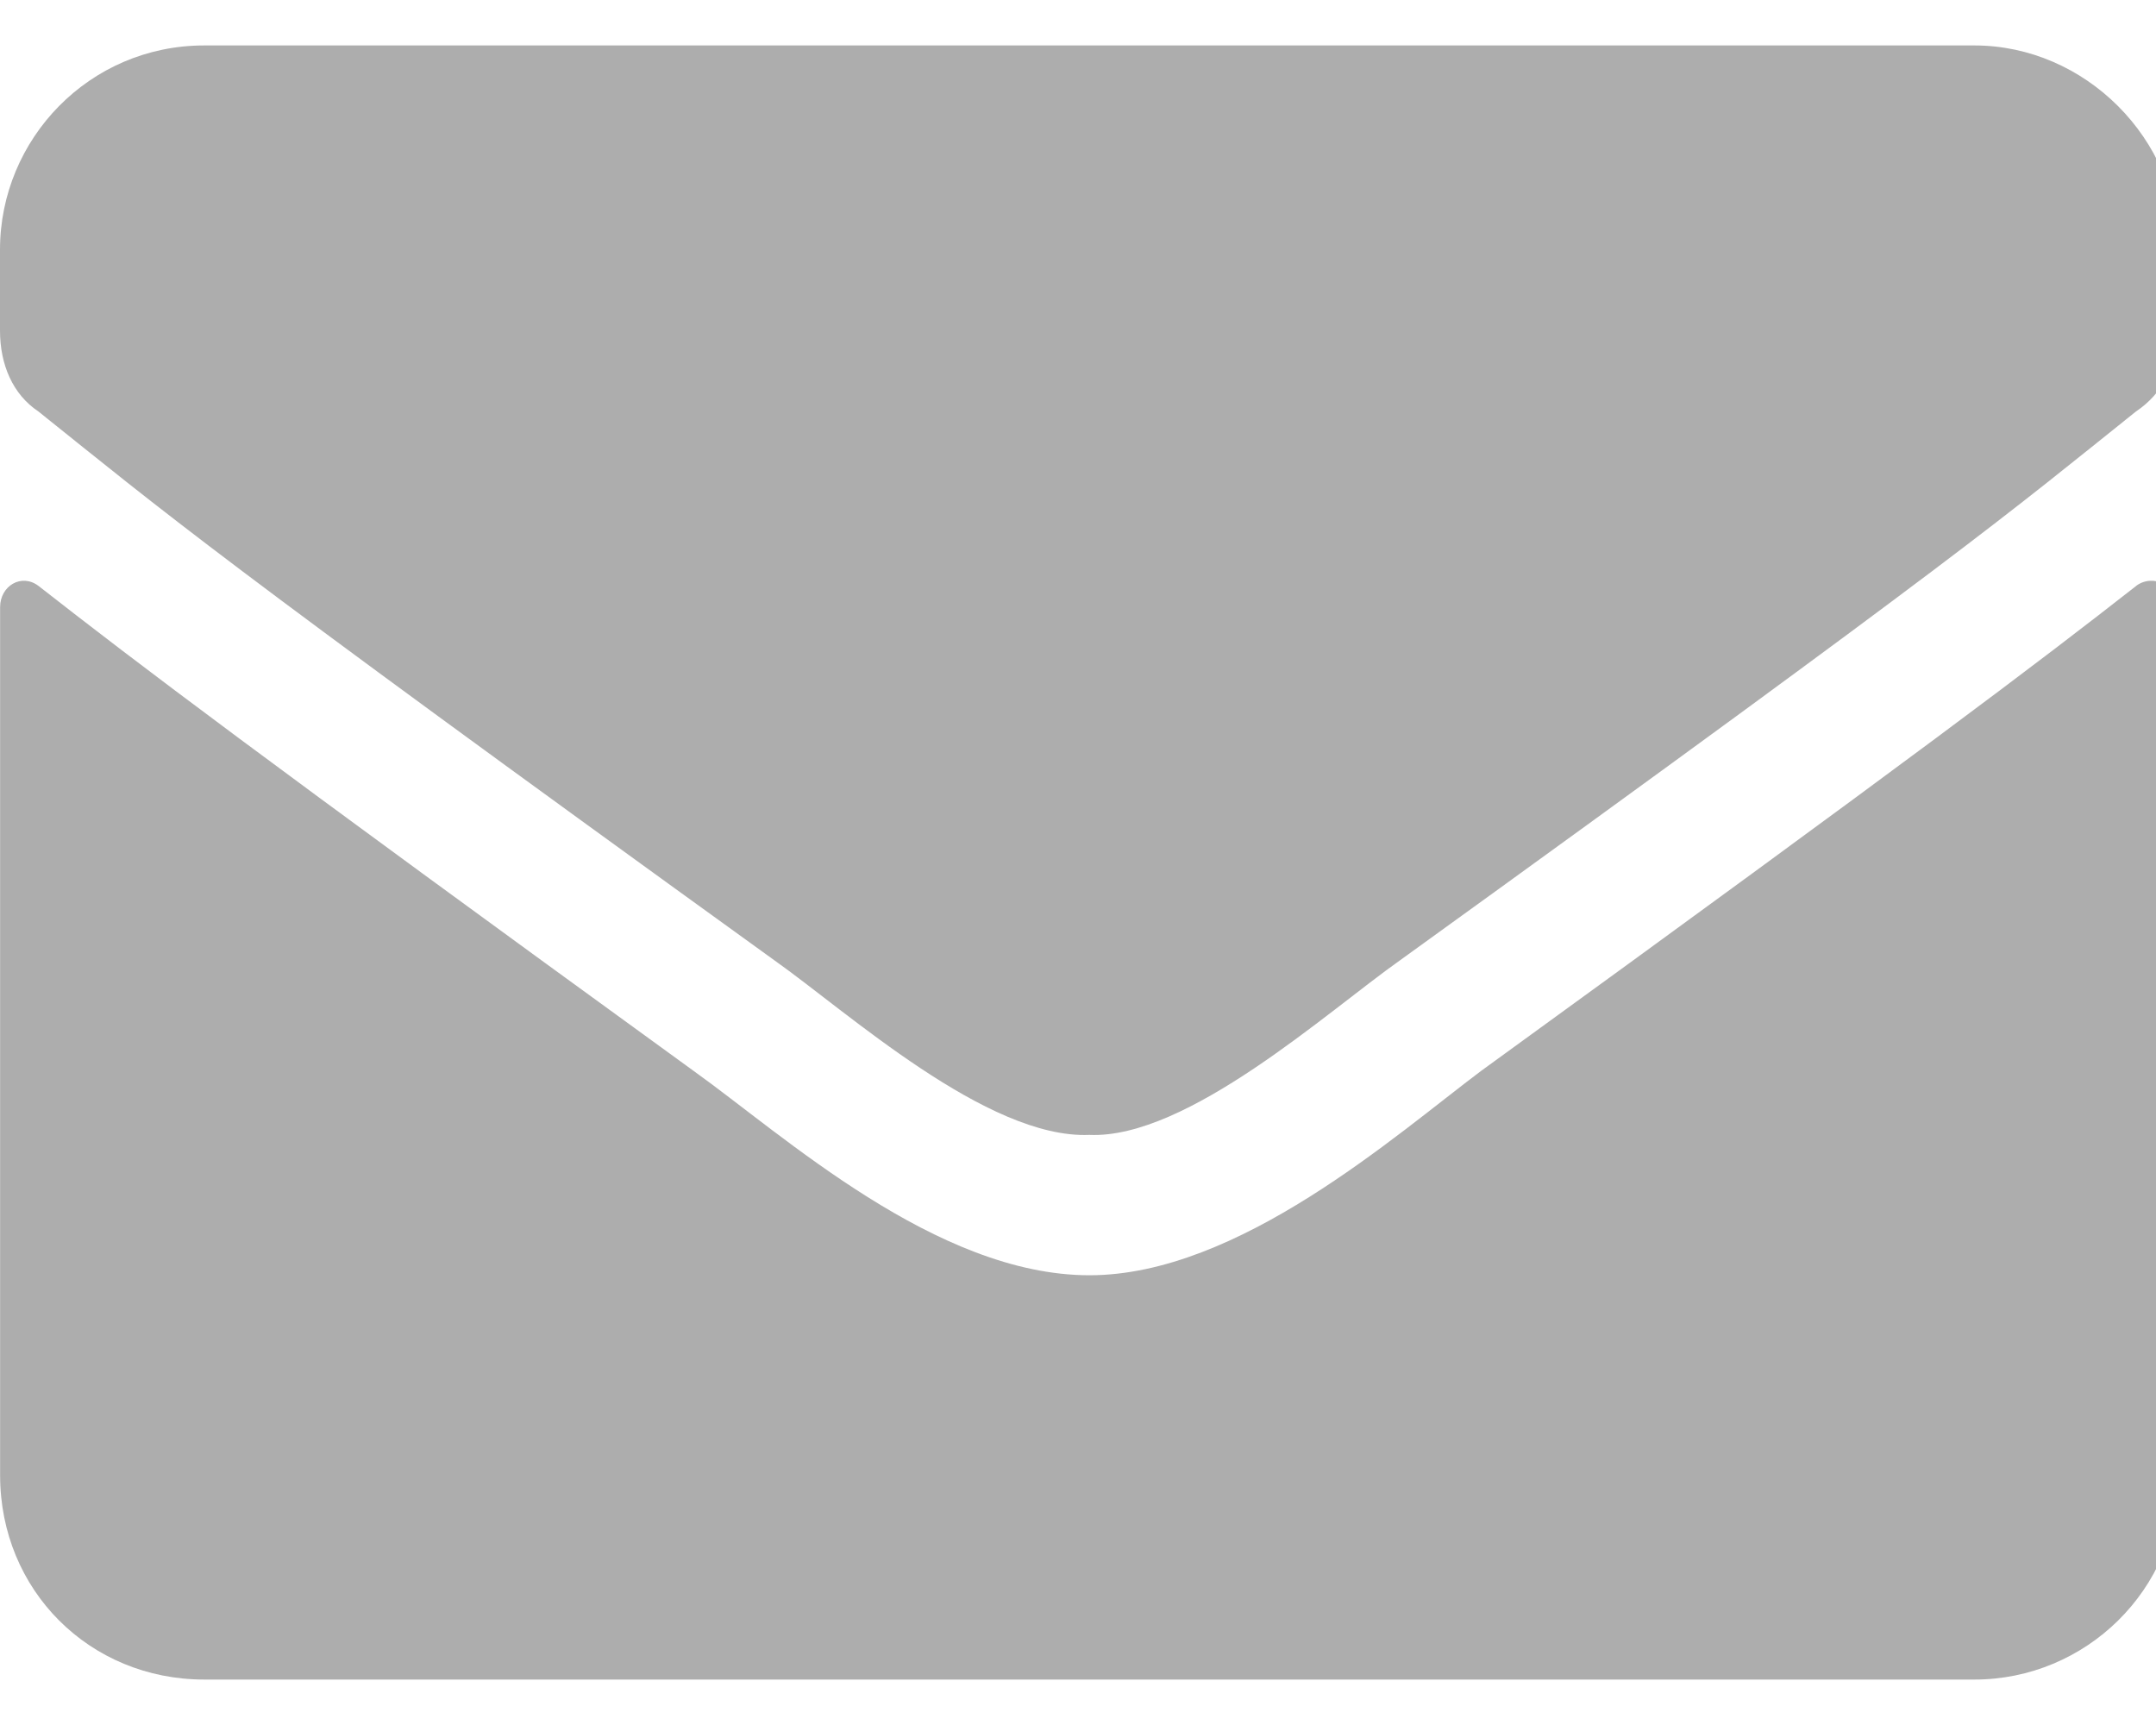<!-- Generated by IcoMoon.io -->
<svg version="1.1" xmlns="http://www.w3.org/2000/svg" width="40" height="32" viewBox="0 0 40 32">
<path fill="#adadad" d="M39.632 10.868c0.316-0.237 0.79 0 0.79 0.395v16.105c0 2.132-1.737 3.789-3.789 3.789h-32.842c-2.132 0-3.789-1.658-3.789-3.789v-16.105c0-0.395 0.395-0.632 0.711-0.395 1.816 1.421 4.105 3.158 12.158 9 1.658 1.184 4.5 3.789 7.342 3.789 2.763 0 5.684-2.605 7.263-3.789 8.053-5.842 10.342-7.579 12.158-9zM20.211 21.053c-1.895 0.079-4.5-2.29-5.842-3.237-10.5-7.579-11.289-8.289-13.658-10.184-0.474-0.316-0.711-0.868-0.711-1.5v-1.5c0-2.053 1.658-3.789 3.789-3.789h32.842c2.053 0 3.789 1.737 3.789 3.789v1.5c0 0.632-0.316 1.184-0.79 1.5-2.368 1.895-3.158 2.605-13.658 10.184-1.342 0.947-3.947 3.316-5.763 3.237z"></path>
</svg>
